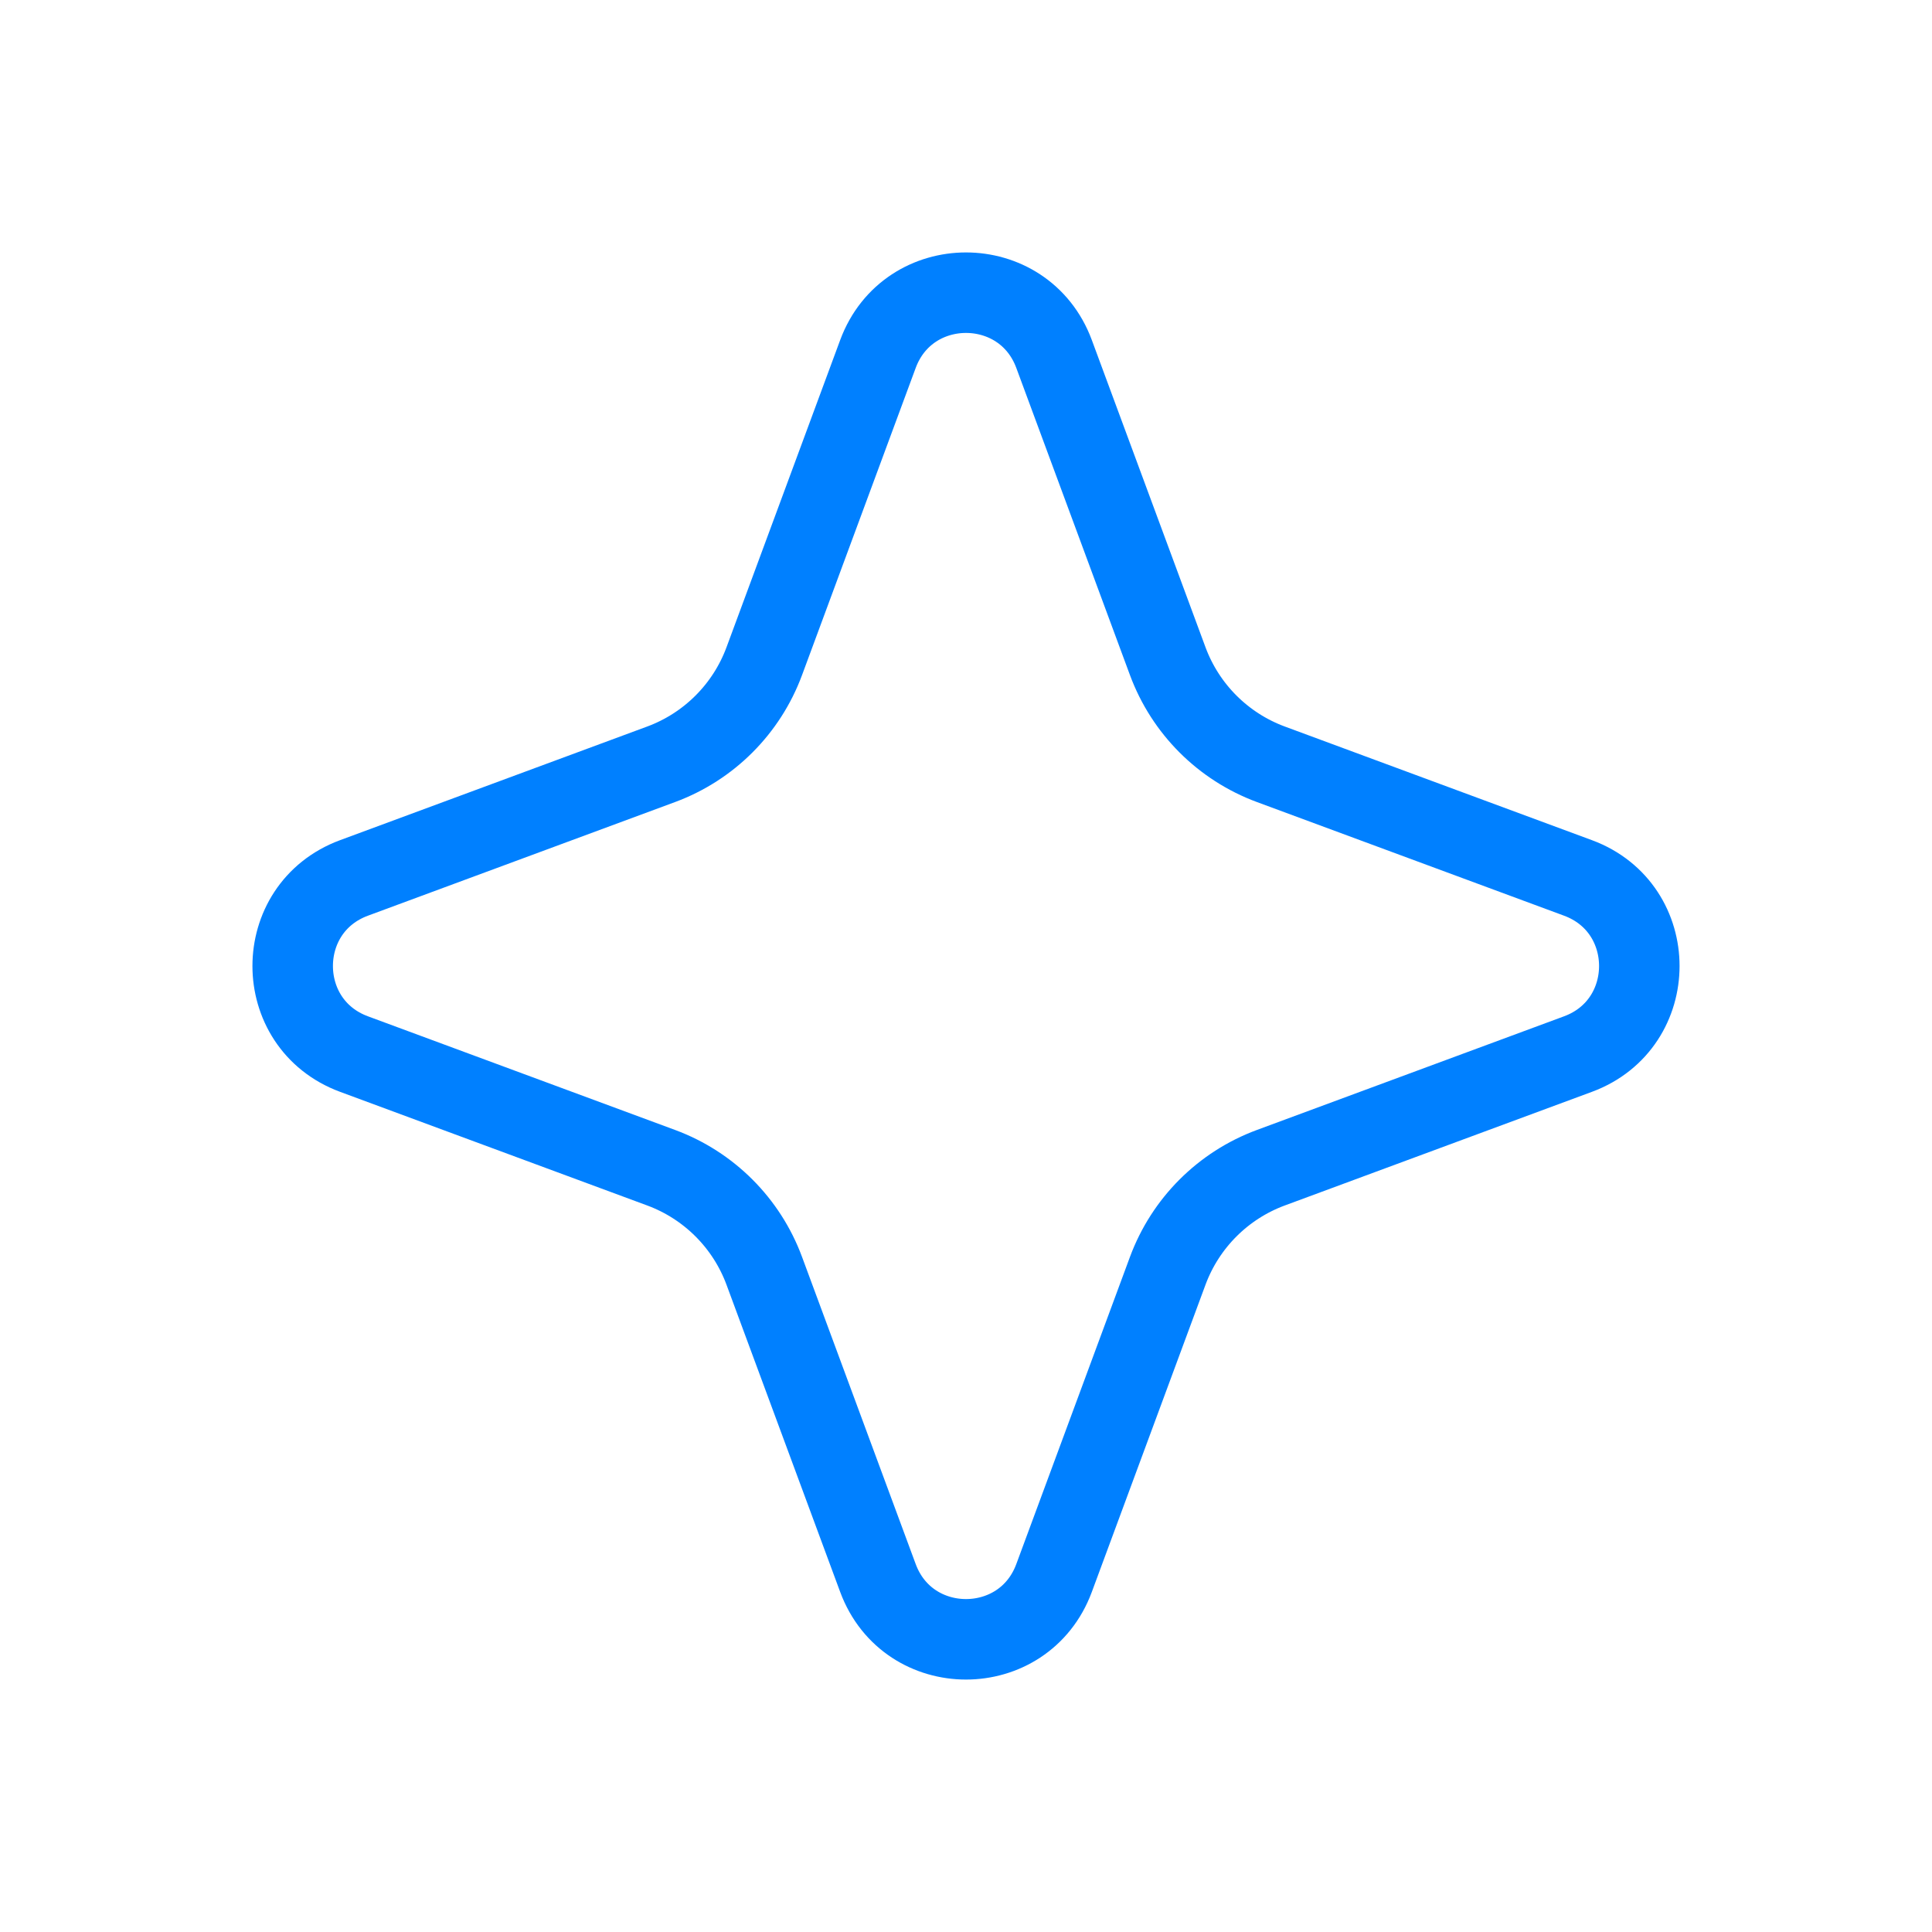 <svg width="48" height="48" viewBox="0 0 48 48" fill="none" xmlns="http://www.w3.org/2000/svg">
<path d="M21.812 8.795C22.563 6.764 25.437 6.764 26.188 8.795L29.012 16.427C29.451 17.613 30.387 18.549 31.573 18.988L39.205 21.812C41.236 22.563 41.236 25.437 39.205 26.188L31.573 29.012C30.387 29.451 29.451 30.387 29.012 31.573L26.188 39.205C25.437 41.236 22.563 41.236 21.812 39.205L18.988 31.573C18.549 30.387 17.613 29.451 16.427 29.012L8.795 26.188C6.764 25.437 6.764 22.563 8.795 21.812L16.427 18.988C17.613 18.549 18.549 17.613 18.988 16.427L21.812 8.795Z" stroke="#0080FF" stroke-width="2"/>
</svg>
